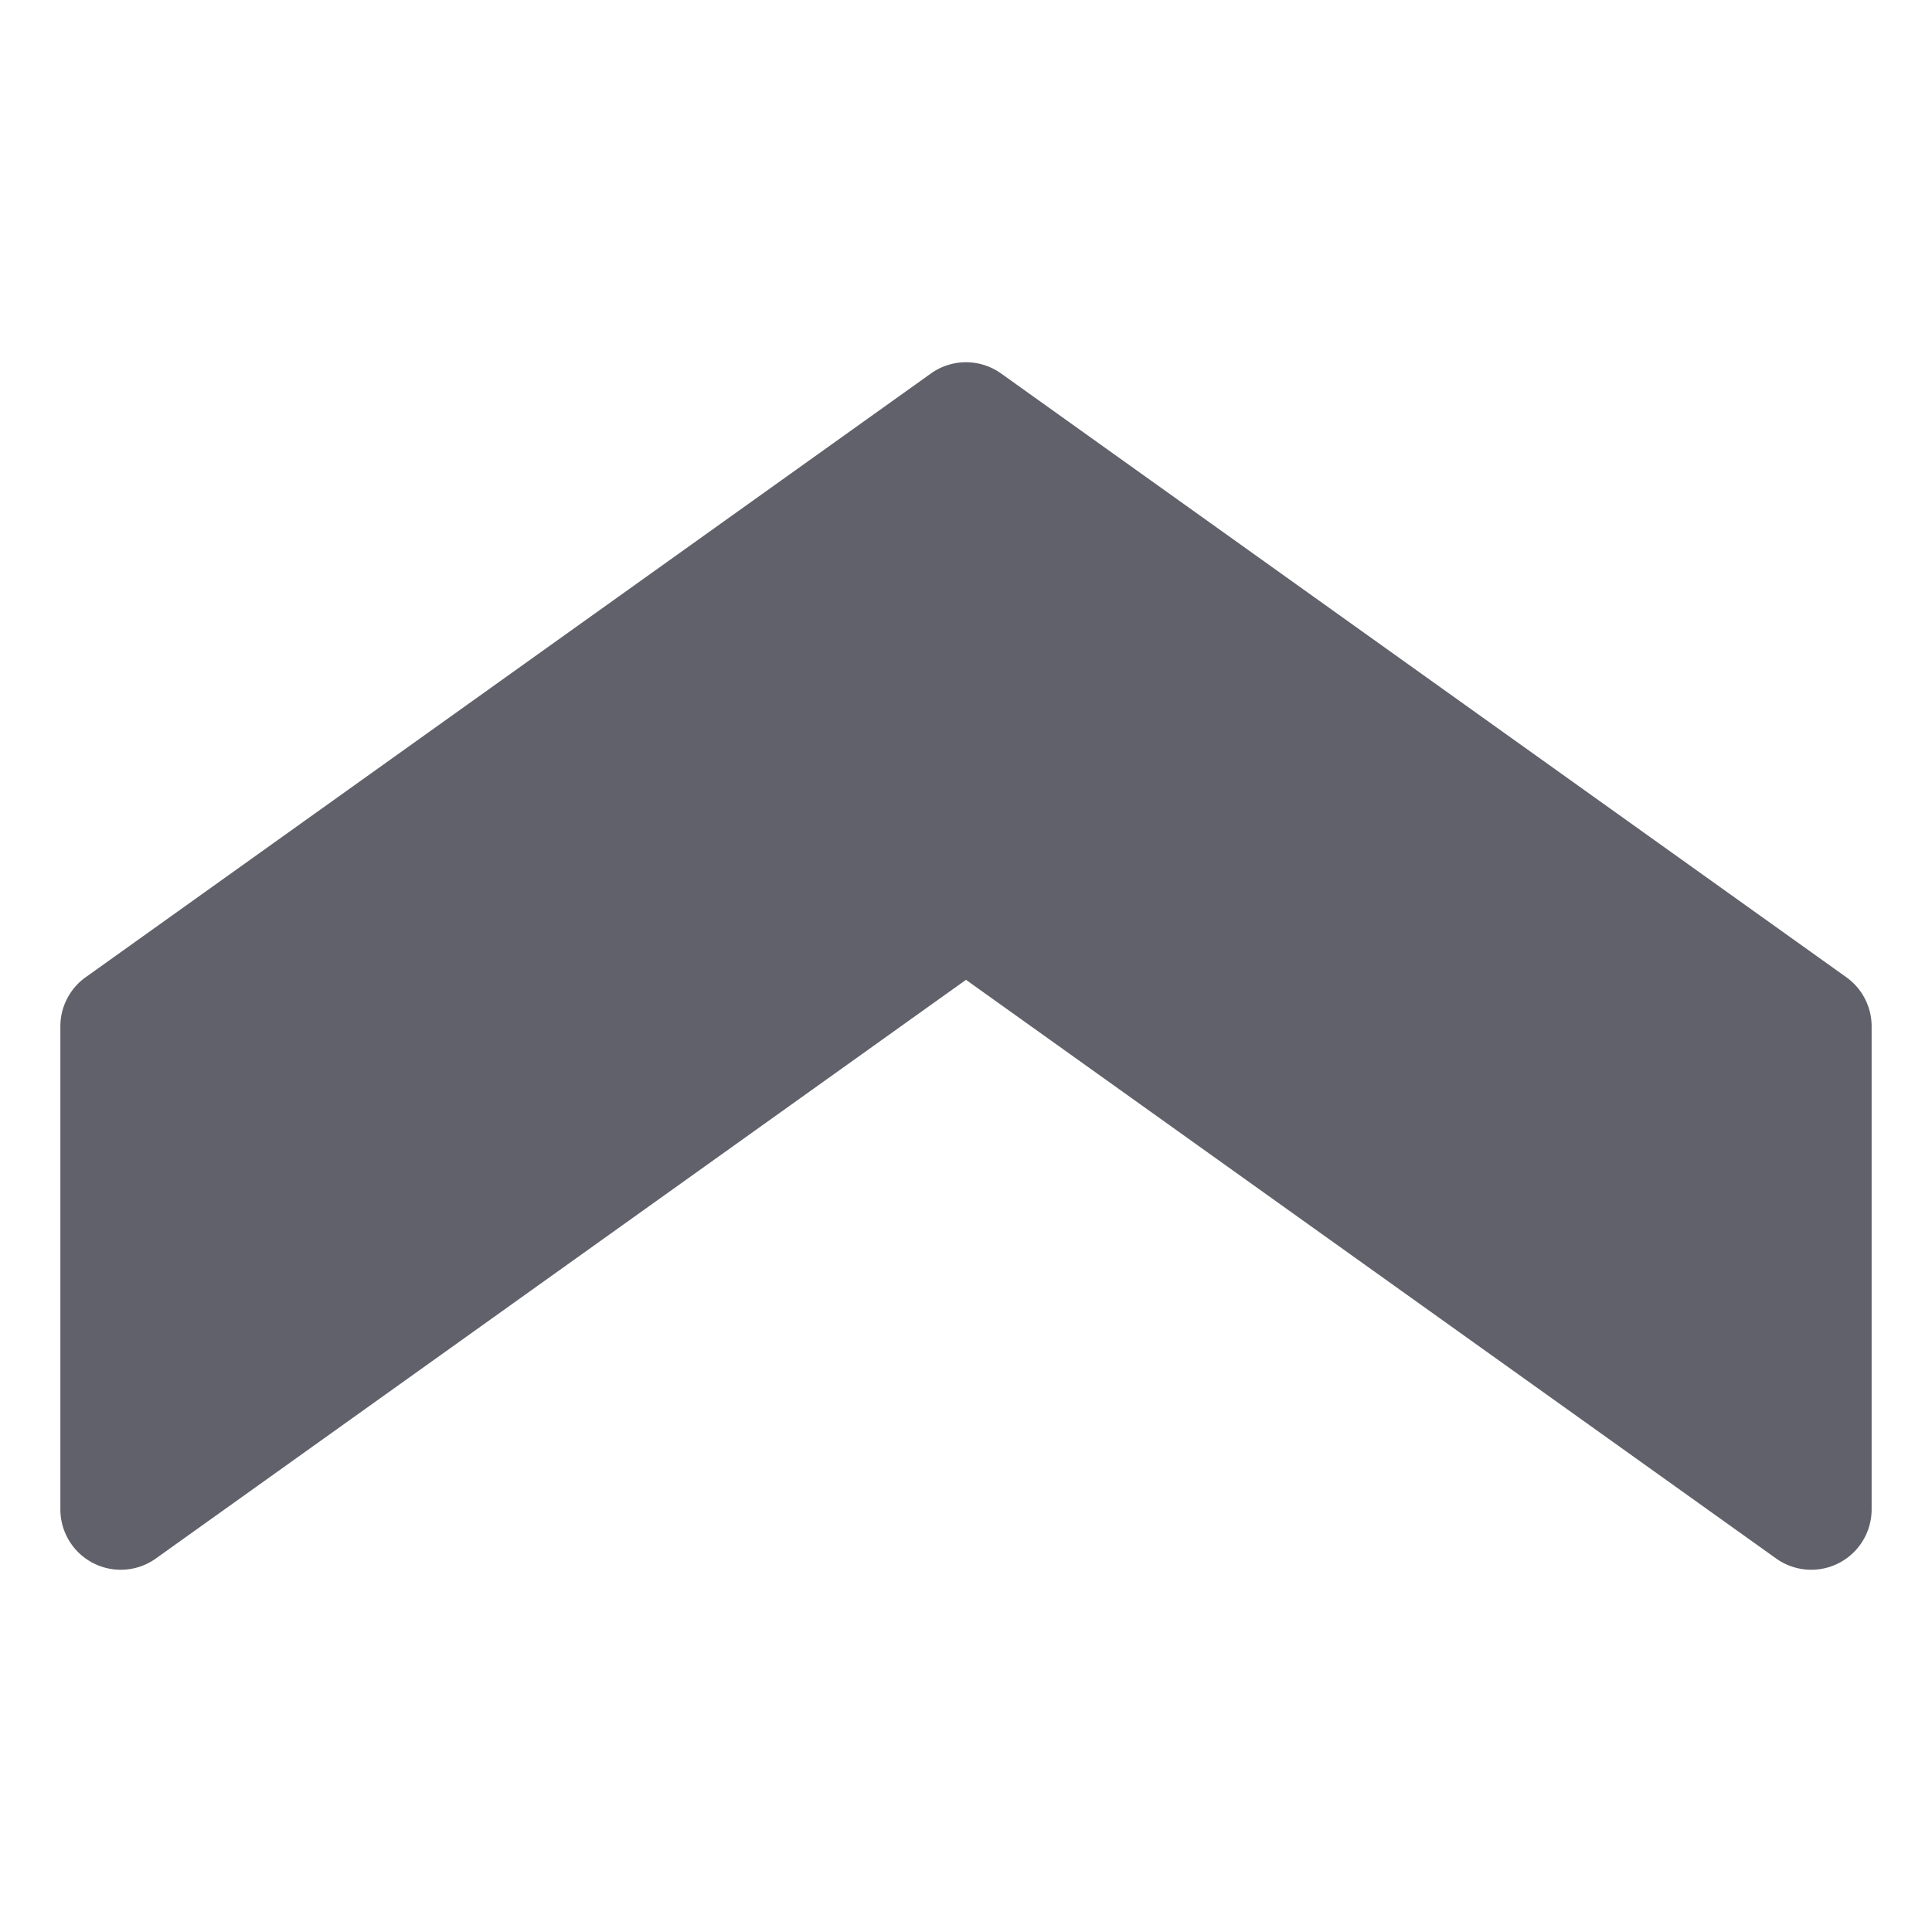 <svg xmlns="http://www.w3.org/2000/svg" height="24" width="24" viewBox="0 0 32 32"><g fill="#61616b" class="nc-icon-wrapper"><path d="M30.581,16.186l-14-10a1,1,0,0,0-1.162,0l-14,10A1,1,0,0,0,1,17v8a1,1,0,0,0,1.581.814L16,16.229l13.419,9.585A1,1,0,0,0,31,25V17A1,1,0,0,0,30.581,16.186Z" fill="#61616b"></path></g></svg>